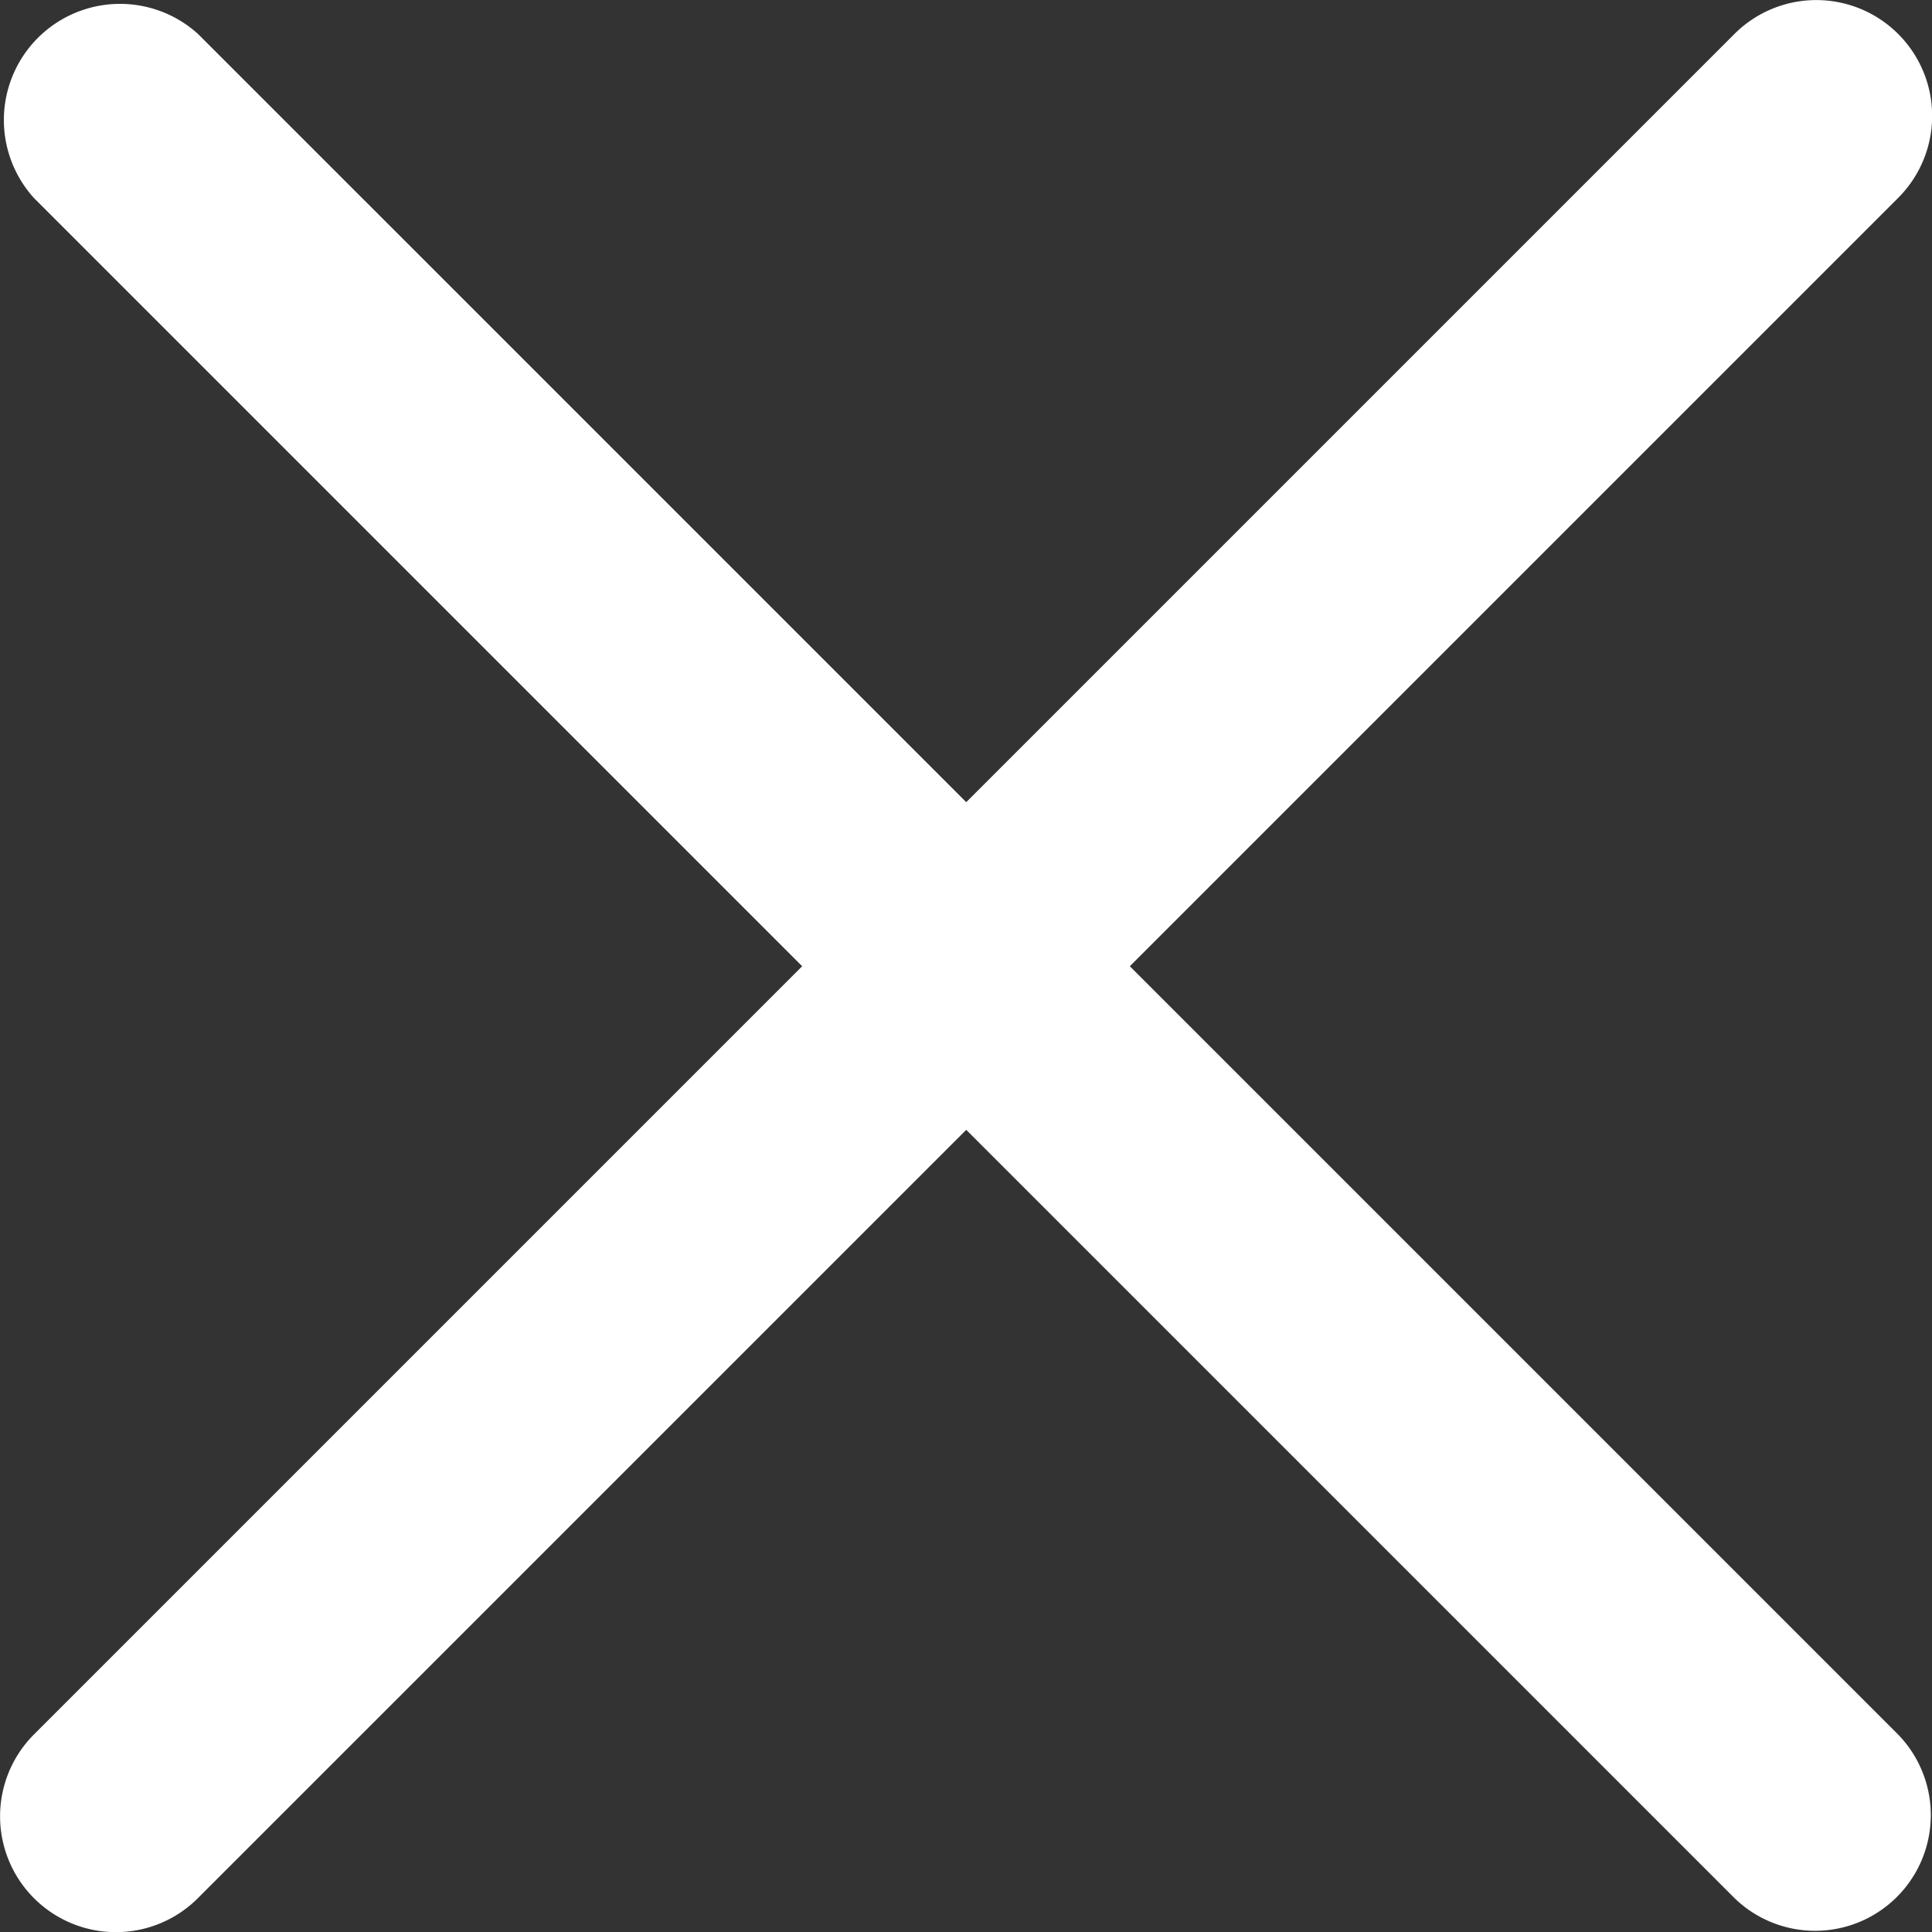 <svg xmlns="http://www.w3.org/2000/svg" viewBox="0 0 42.75 42.75"><rect x="0" y="0" width="42.75" height="42.75" fill="#333333" stroke="none"/><defs><style>.cls-1{fill:#fff;fill-rule:evenodd;}</style></defs><g id="Layer_2" data-name="Layer 2"><g id="Layer_1-2" data-name="Layer 1"><path class="cls-1" d="M25,21.38l17-17A2.56,2.56,0,0,0,38.38.75l-17,17-17-17A2.57,2.57,0,0,0,.75,4.38l17,17-17,17A2.56,2.56,0,0,0,4.38,42l17-17,17,17A2.56,2.56,0,0,0,42,38.38Z"/></g></g></svg>